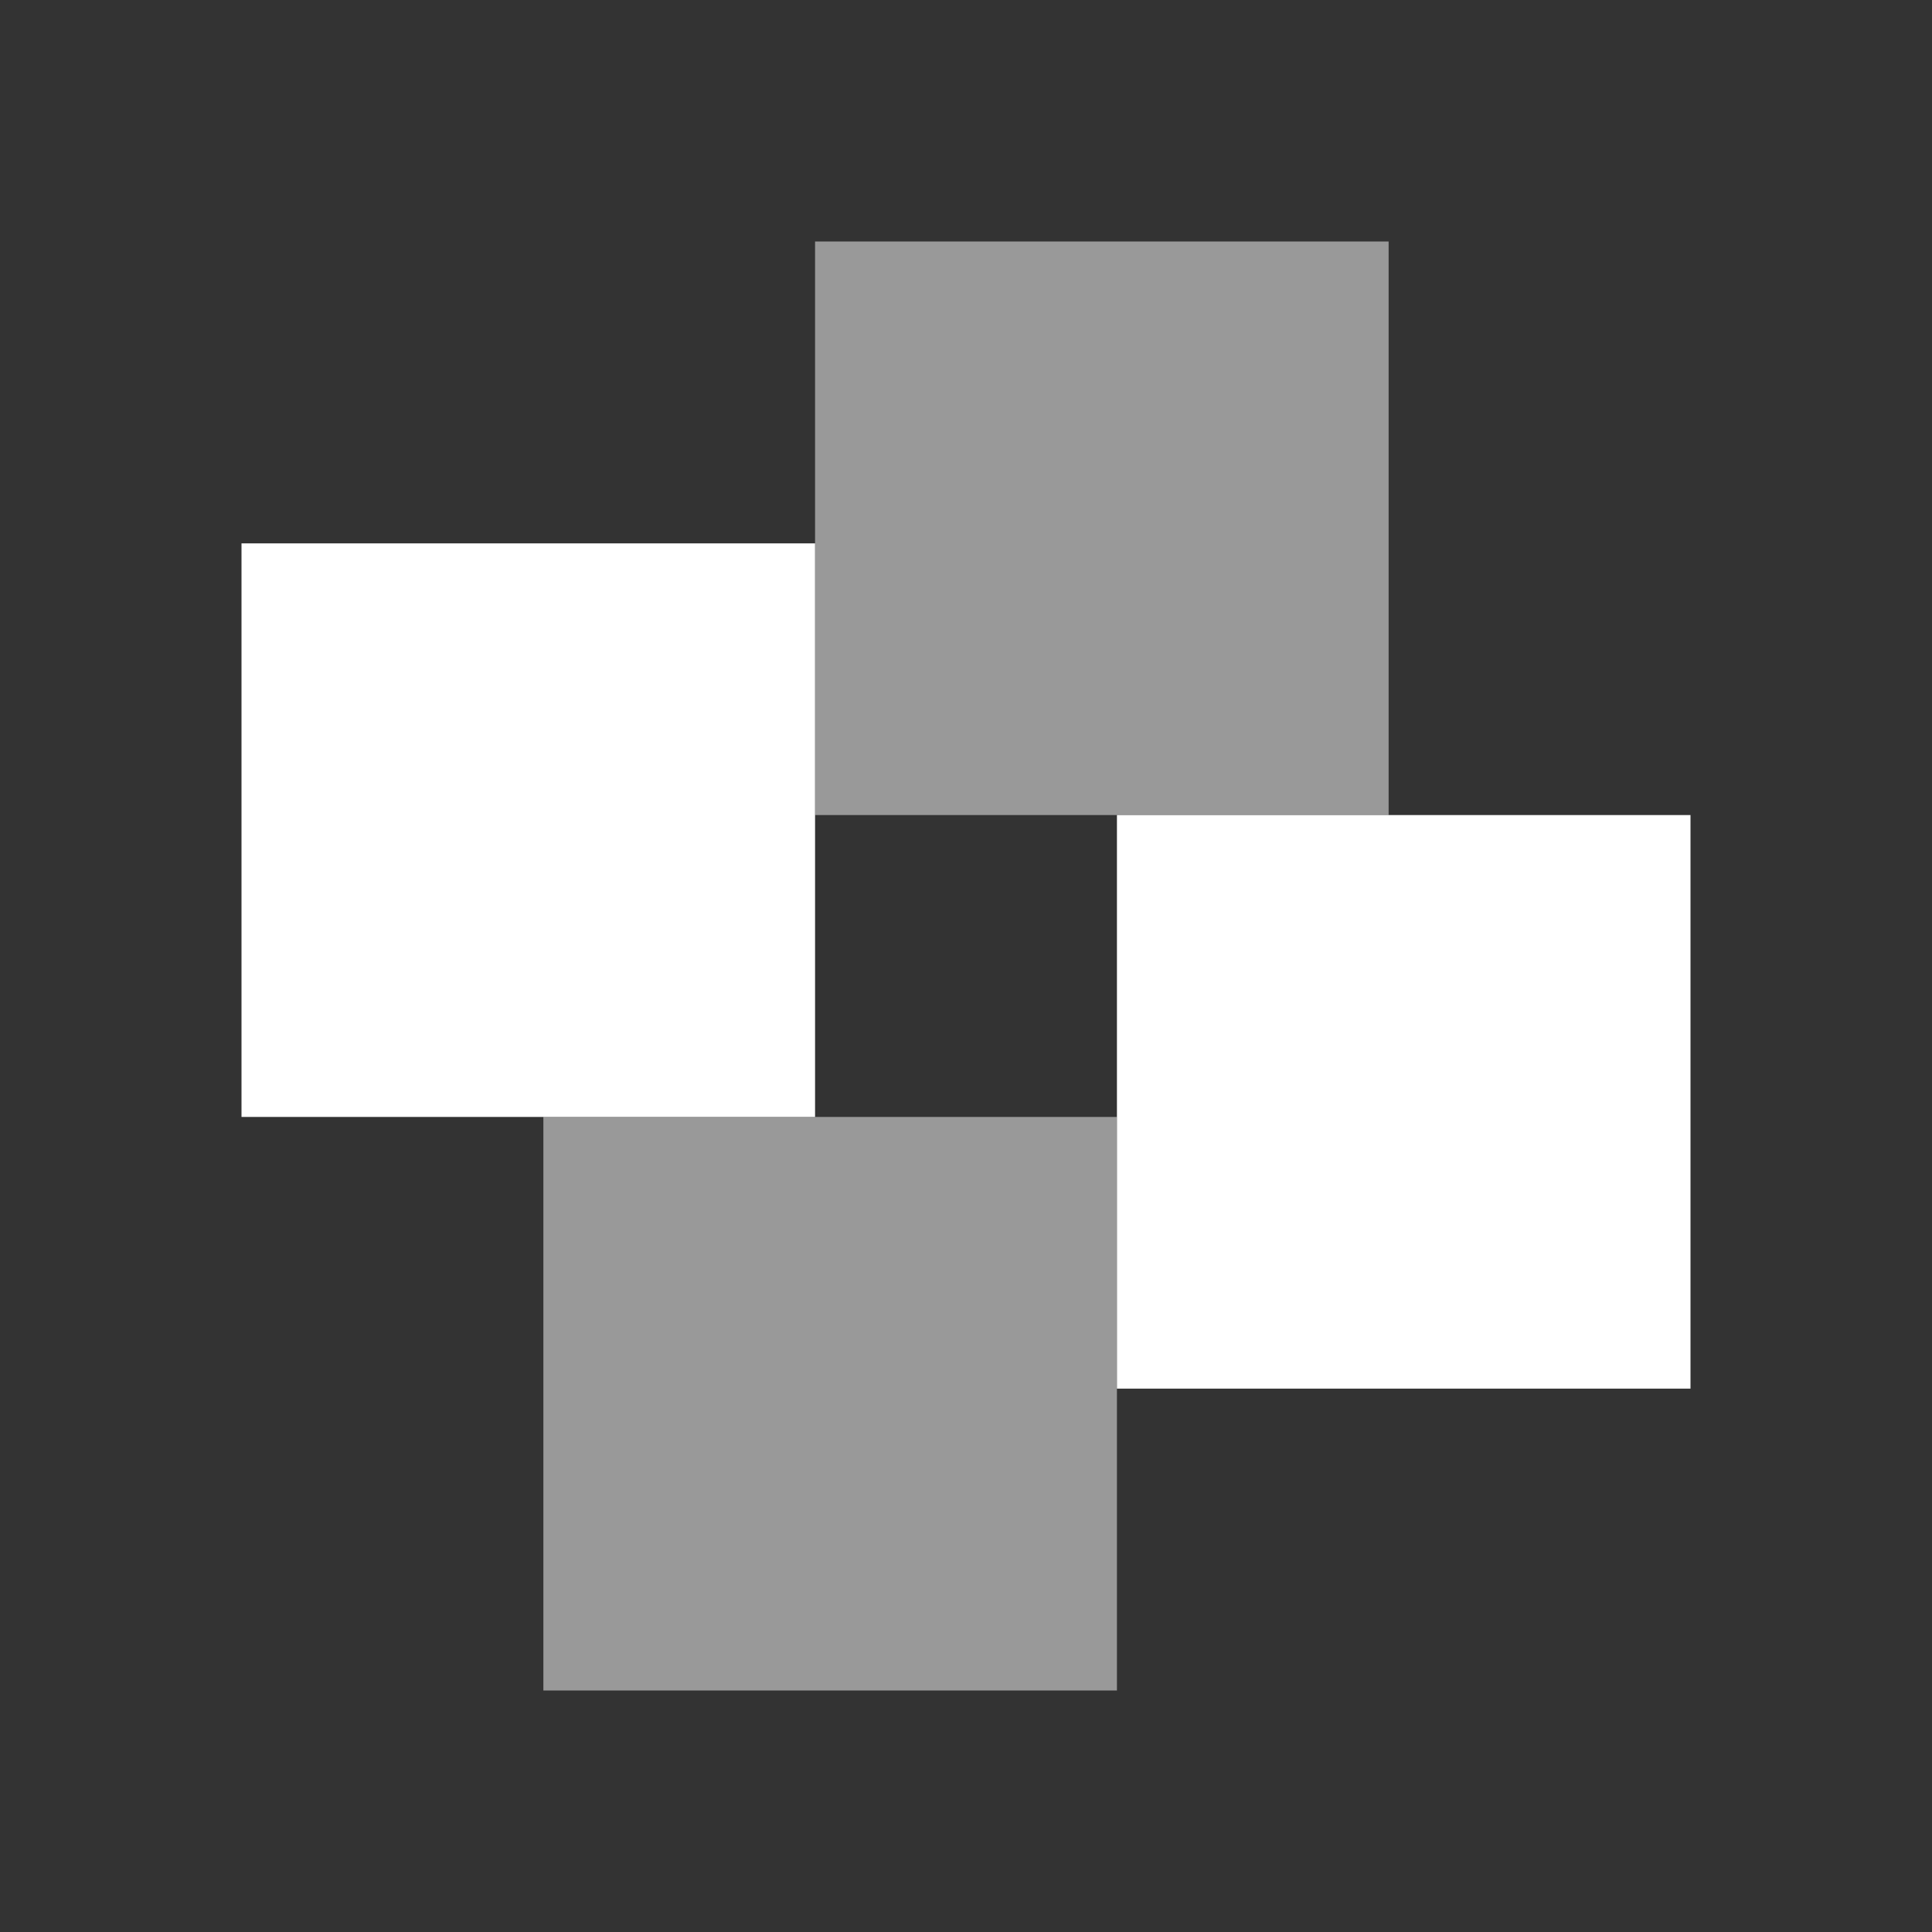 <svg width="512" height="512" viewBox="0 0 512 512" fill="none" xmlns="http://www.w3.org/2000/svg">
<rect x="0" y="0" width="512" height="512" fill="#333333" stroke="none"/>
<rect opacity="0.5" x="216" y="64" width="152" height="152" fill="white"/>
<rect x="64" y="144" width="152" height="152" fill="white"/>
<rect x="296" y="216" width="152" height="152" fill="white"/>
<rect opacity="0.5" x="144" y="296" width="152" height="152" fill="white"/>
</svg>
